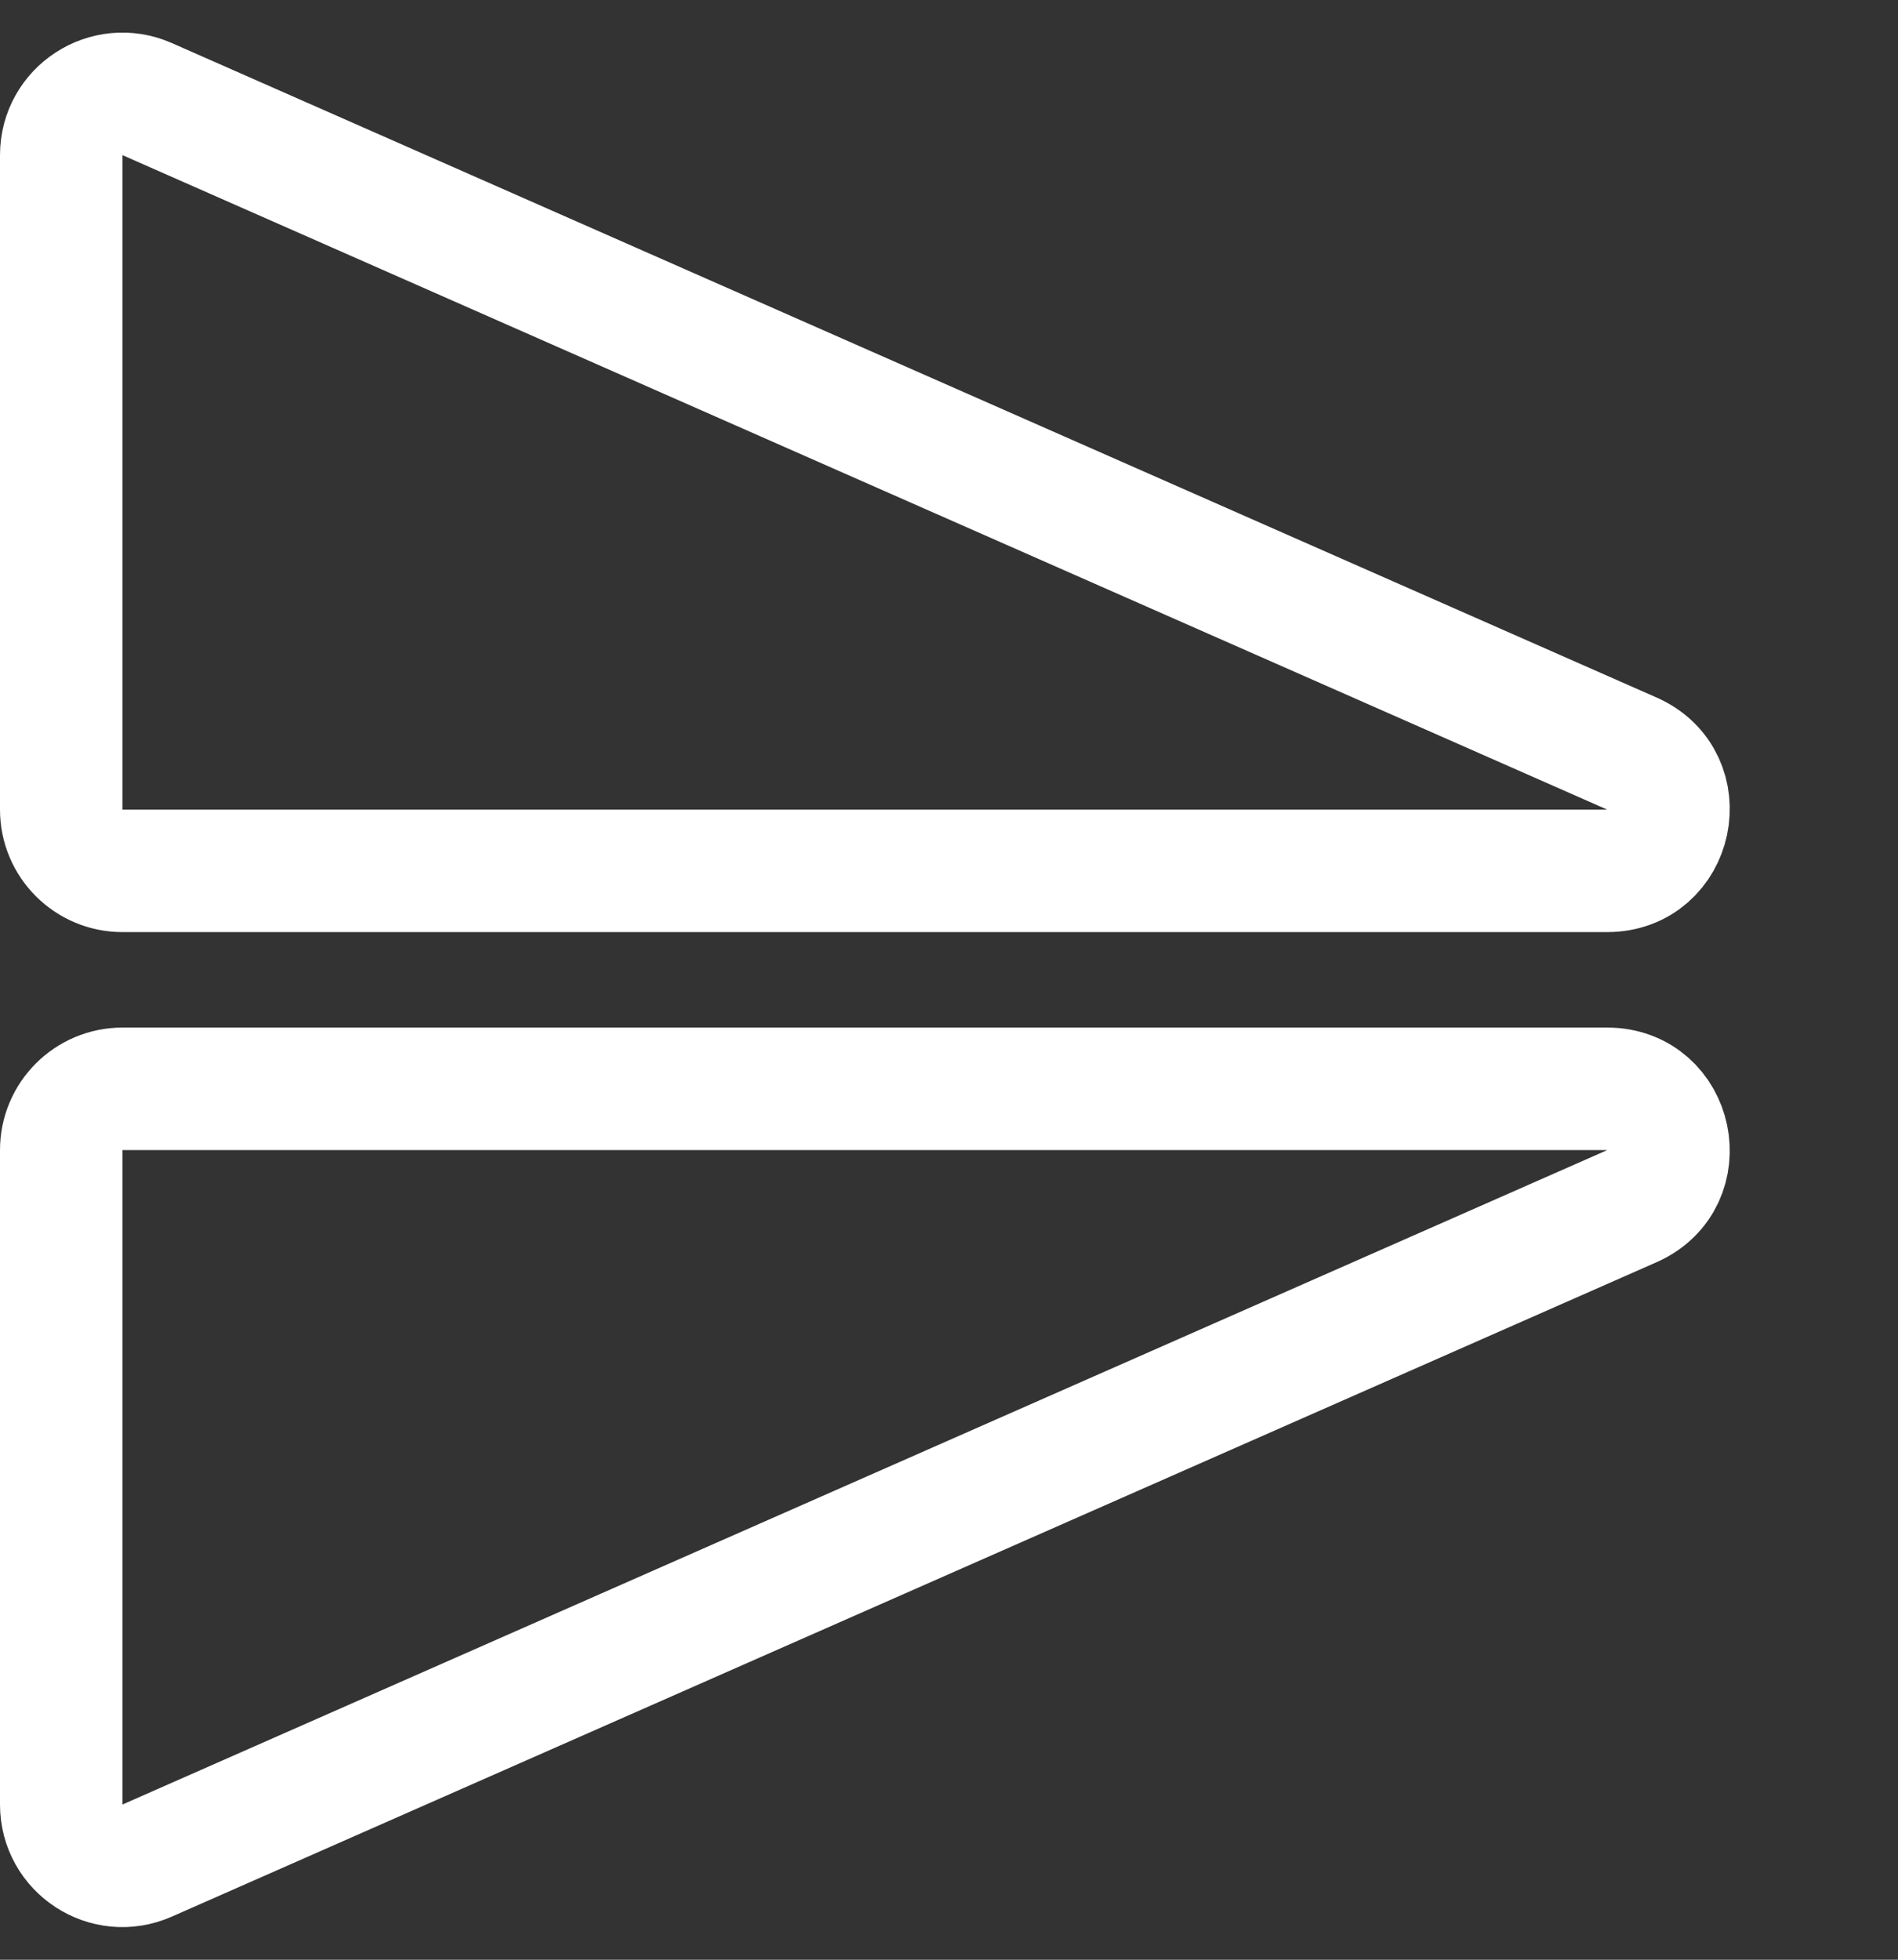<svg width="31" height="32" viewBox="0 0 31 32" fill="none" xmlns="http://www.w3.org/2000/svg">
<rect x="0" y="0" width="31" height="32" fill="#333333" stroke="none"/>
<path d="M2 17.779C1.448 17.779 1 18.227 1 18.779V29.466C1 30.189 1.742 30.673 2.403 30.381L26.654 19.695C27.644 19.258 27.333 17.779 26.251 17.779H2Z" stroke="white" stroke-width="2"/>
<path d="M1 13.22V2.533C1 1.811 1.742 1.327 2.403 1.618L26.654 12.305C27.644 12.742 27.333 14.22 26.251 14.22H2C1.448 14.22 1 13.773 1 13.22Z" stroke="white" stroke-width="2"/>
</svg>
